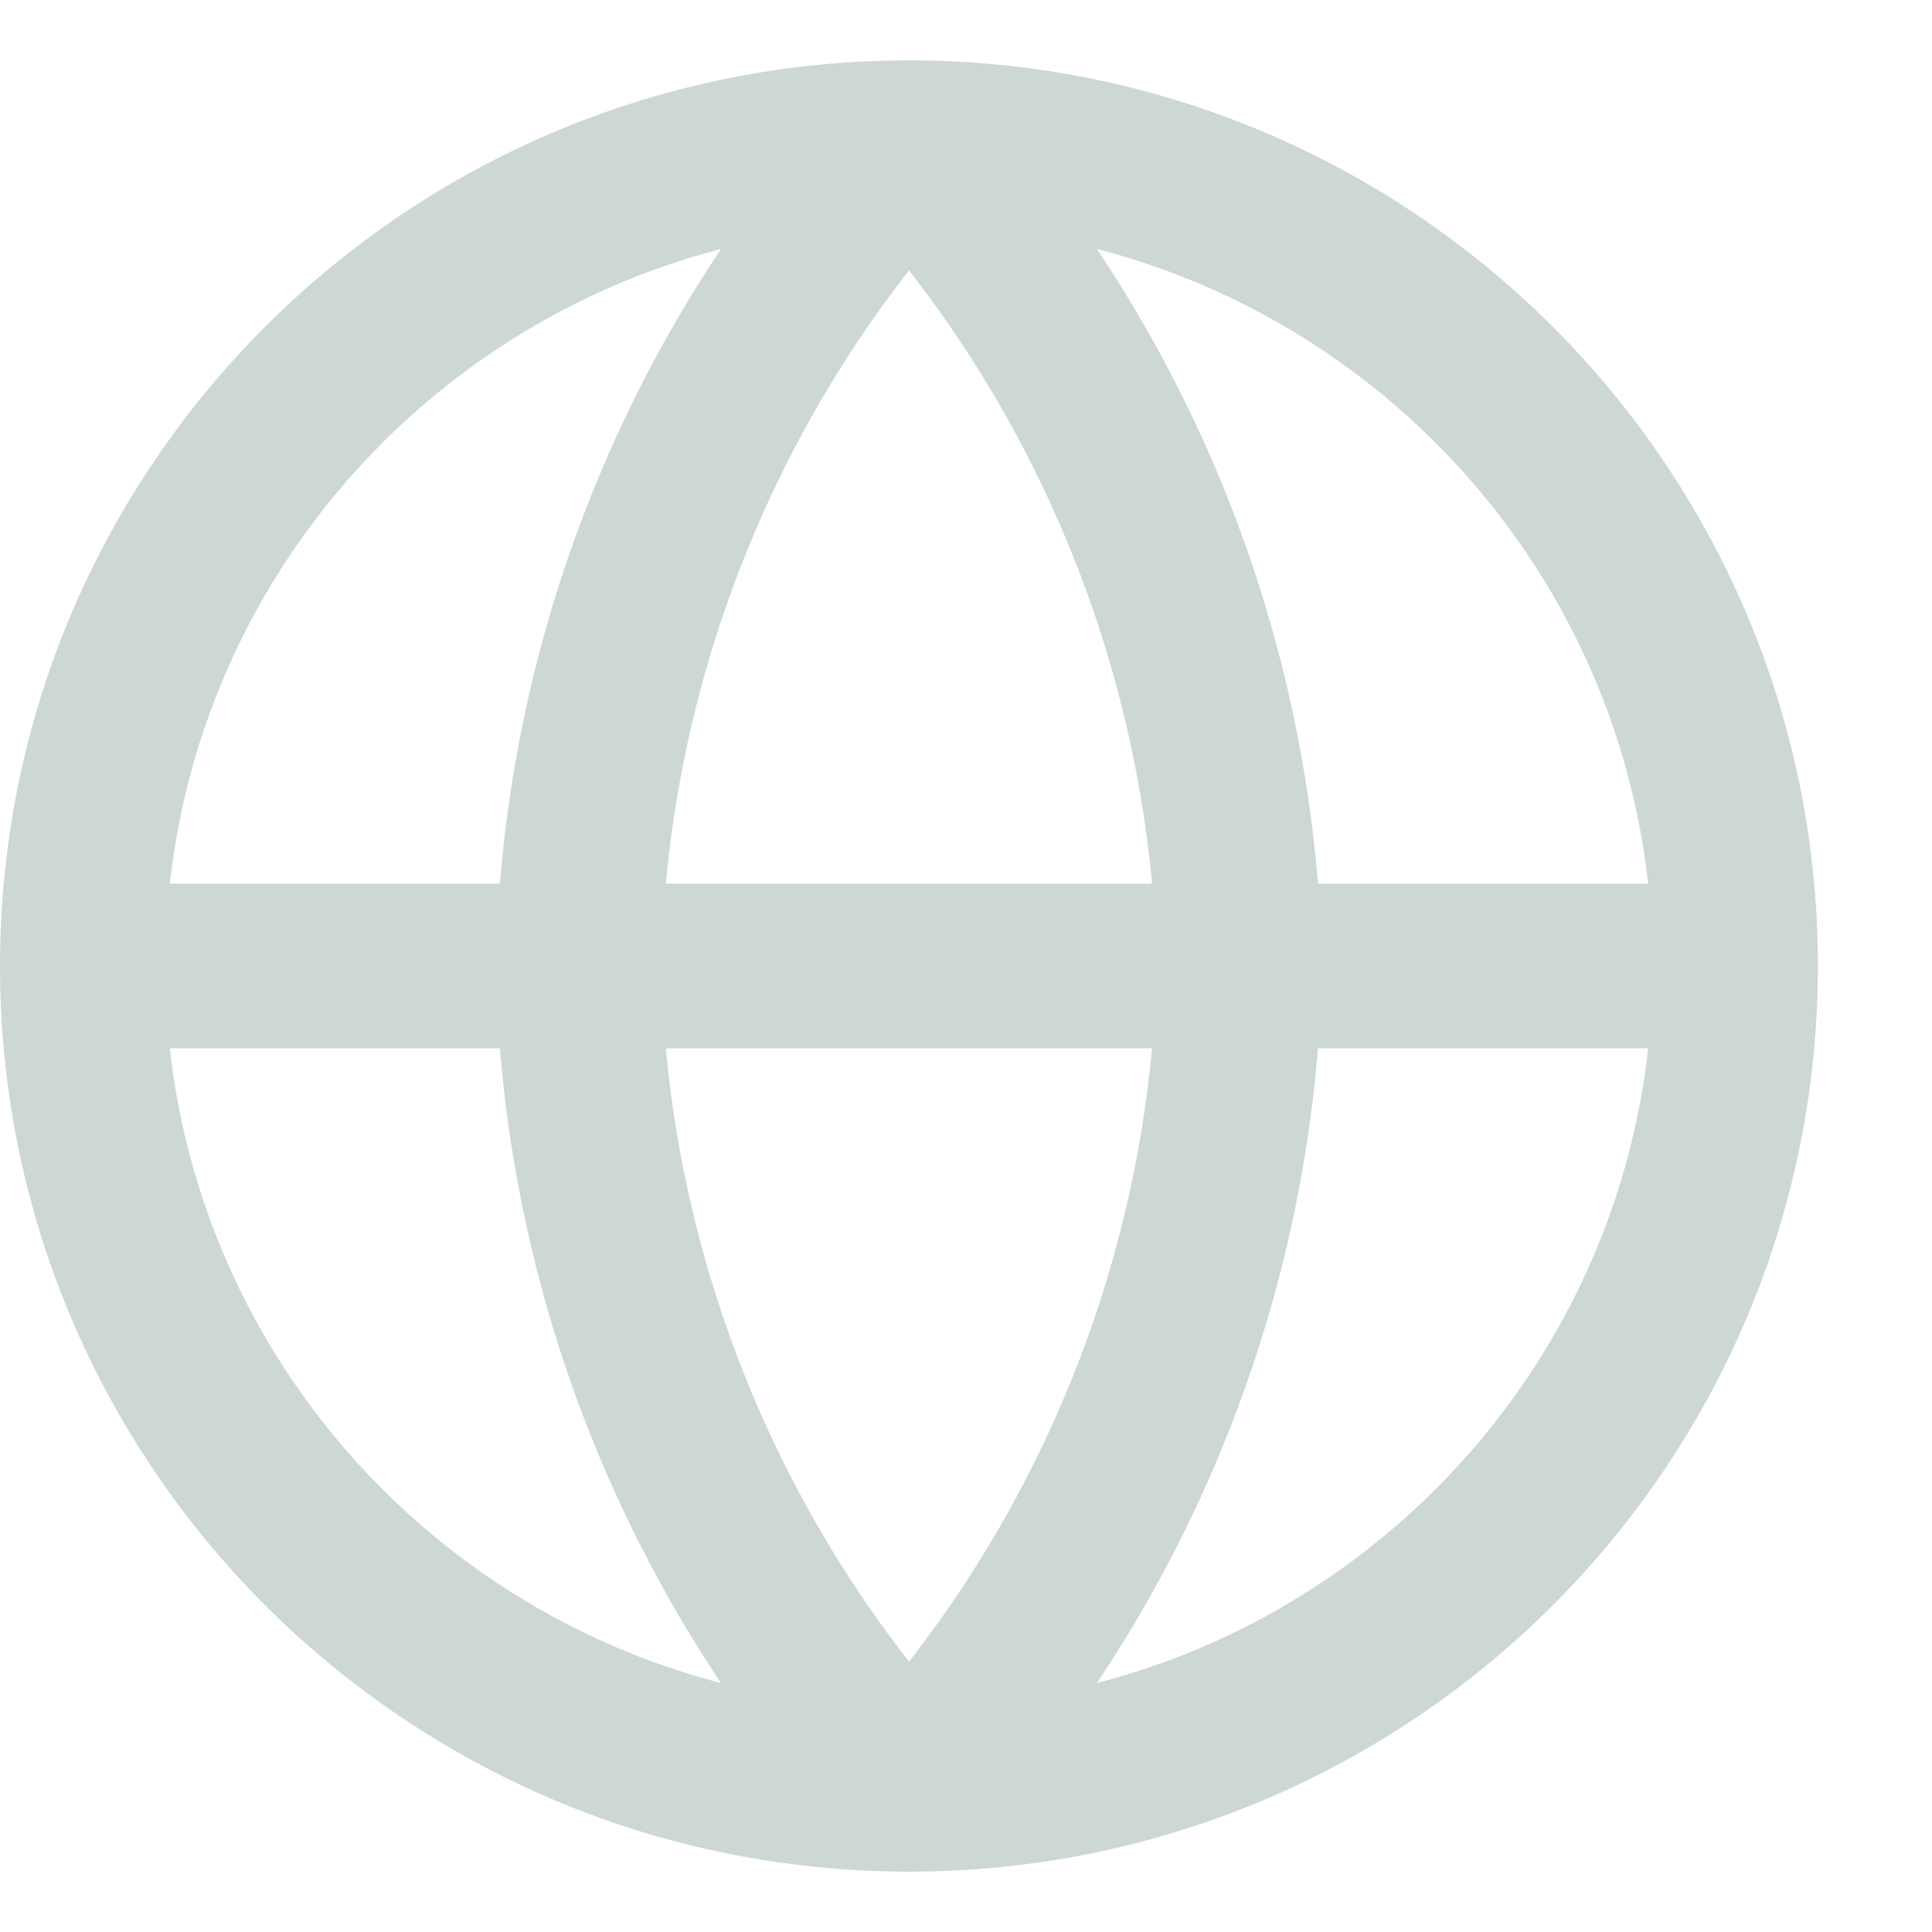 <svg width="16" height="16" viewBox="0 0 16 16" fill="none" xmlns="http://www.w3.org/2000/svg">
<path fill-rule="evenodd" clip-rule="evenodd" d="M7.528 1.864C4.126 1.864 1.369 4.611 1.369 8C1.369 11.389 4.126 14.136 7.528 14.136C10.929 14.136 13.687 11.389 13.687 8C13.687 4.611 10.929 1.864 7.528 1.864ZM0 8C0 3.858 3.37 0.5 7.528 0.5C11.685 0.5 15.055 3.858 15.055 8C15.055 12.142 11.685 15.5 7.528 15.5C3.37 15.5 0 12.142 0 8Z" fill="#CDD8D3"/>
<path fill-rule="evenodd" clip-rule="evenodd" d="M0 8C0 7.623 0.306 7.318 0.684 7.318H14.371C14.749 7.318 15.055 7.623 15.055 8C15.055 8.377 14.749 8.682 14.371 8.682H0.684C0.306 8.682 0 8.377 0 8Z" fill="#CDD8D3"/>
<path fill-rule="evenodd" clip-rule="evenodd" d="M5.475 8C5.522 10.097 6.245 12.115 7.528 13.761C8.81 12.115 9.533 10.097 9.58 8C9.533 5.904 8.81 3.885 7.528 2.239C6.245 3.885 5.522 5.904 5.475 8ZM7.528 1.182L7.022 0.722C5.199 2.711 4.162 5.292 4.106 7.986C4.106 7.995 4.106 8.005 4.106 8.014C4.162 10.708 5.199 13.289 7.022 15.278C7.152 15.419 7.335 15.5 7.528 15.5C7.72 15.5 7.903 15.419 8.033 15.278C9.856 13.289 10.893 10.708 10.949 8.014C10.949 8.005 10.949 7.995 10.949 7.986C10.893 5.292 9.856 2.711 8.033 0.722L7.528 1.182Z" fill="#CDD8D3"/>
</svg>
